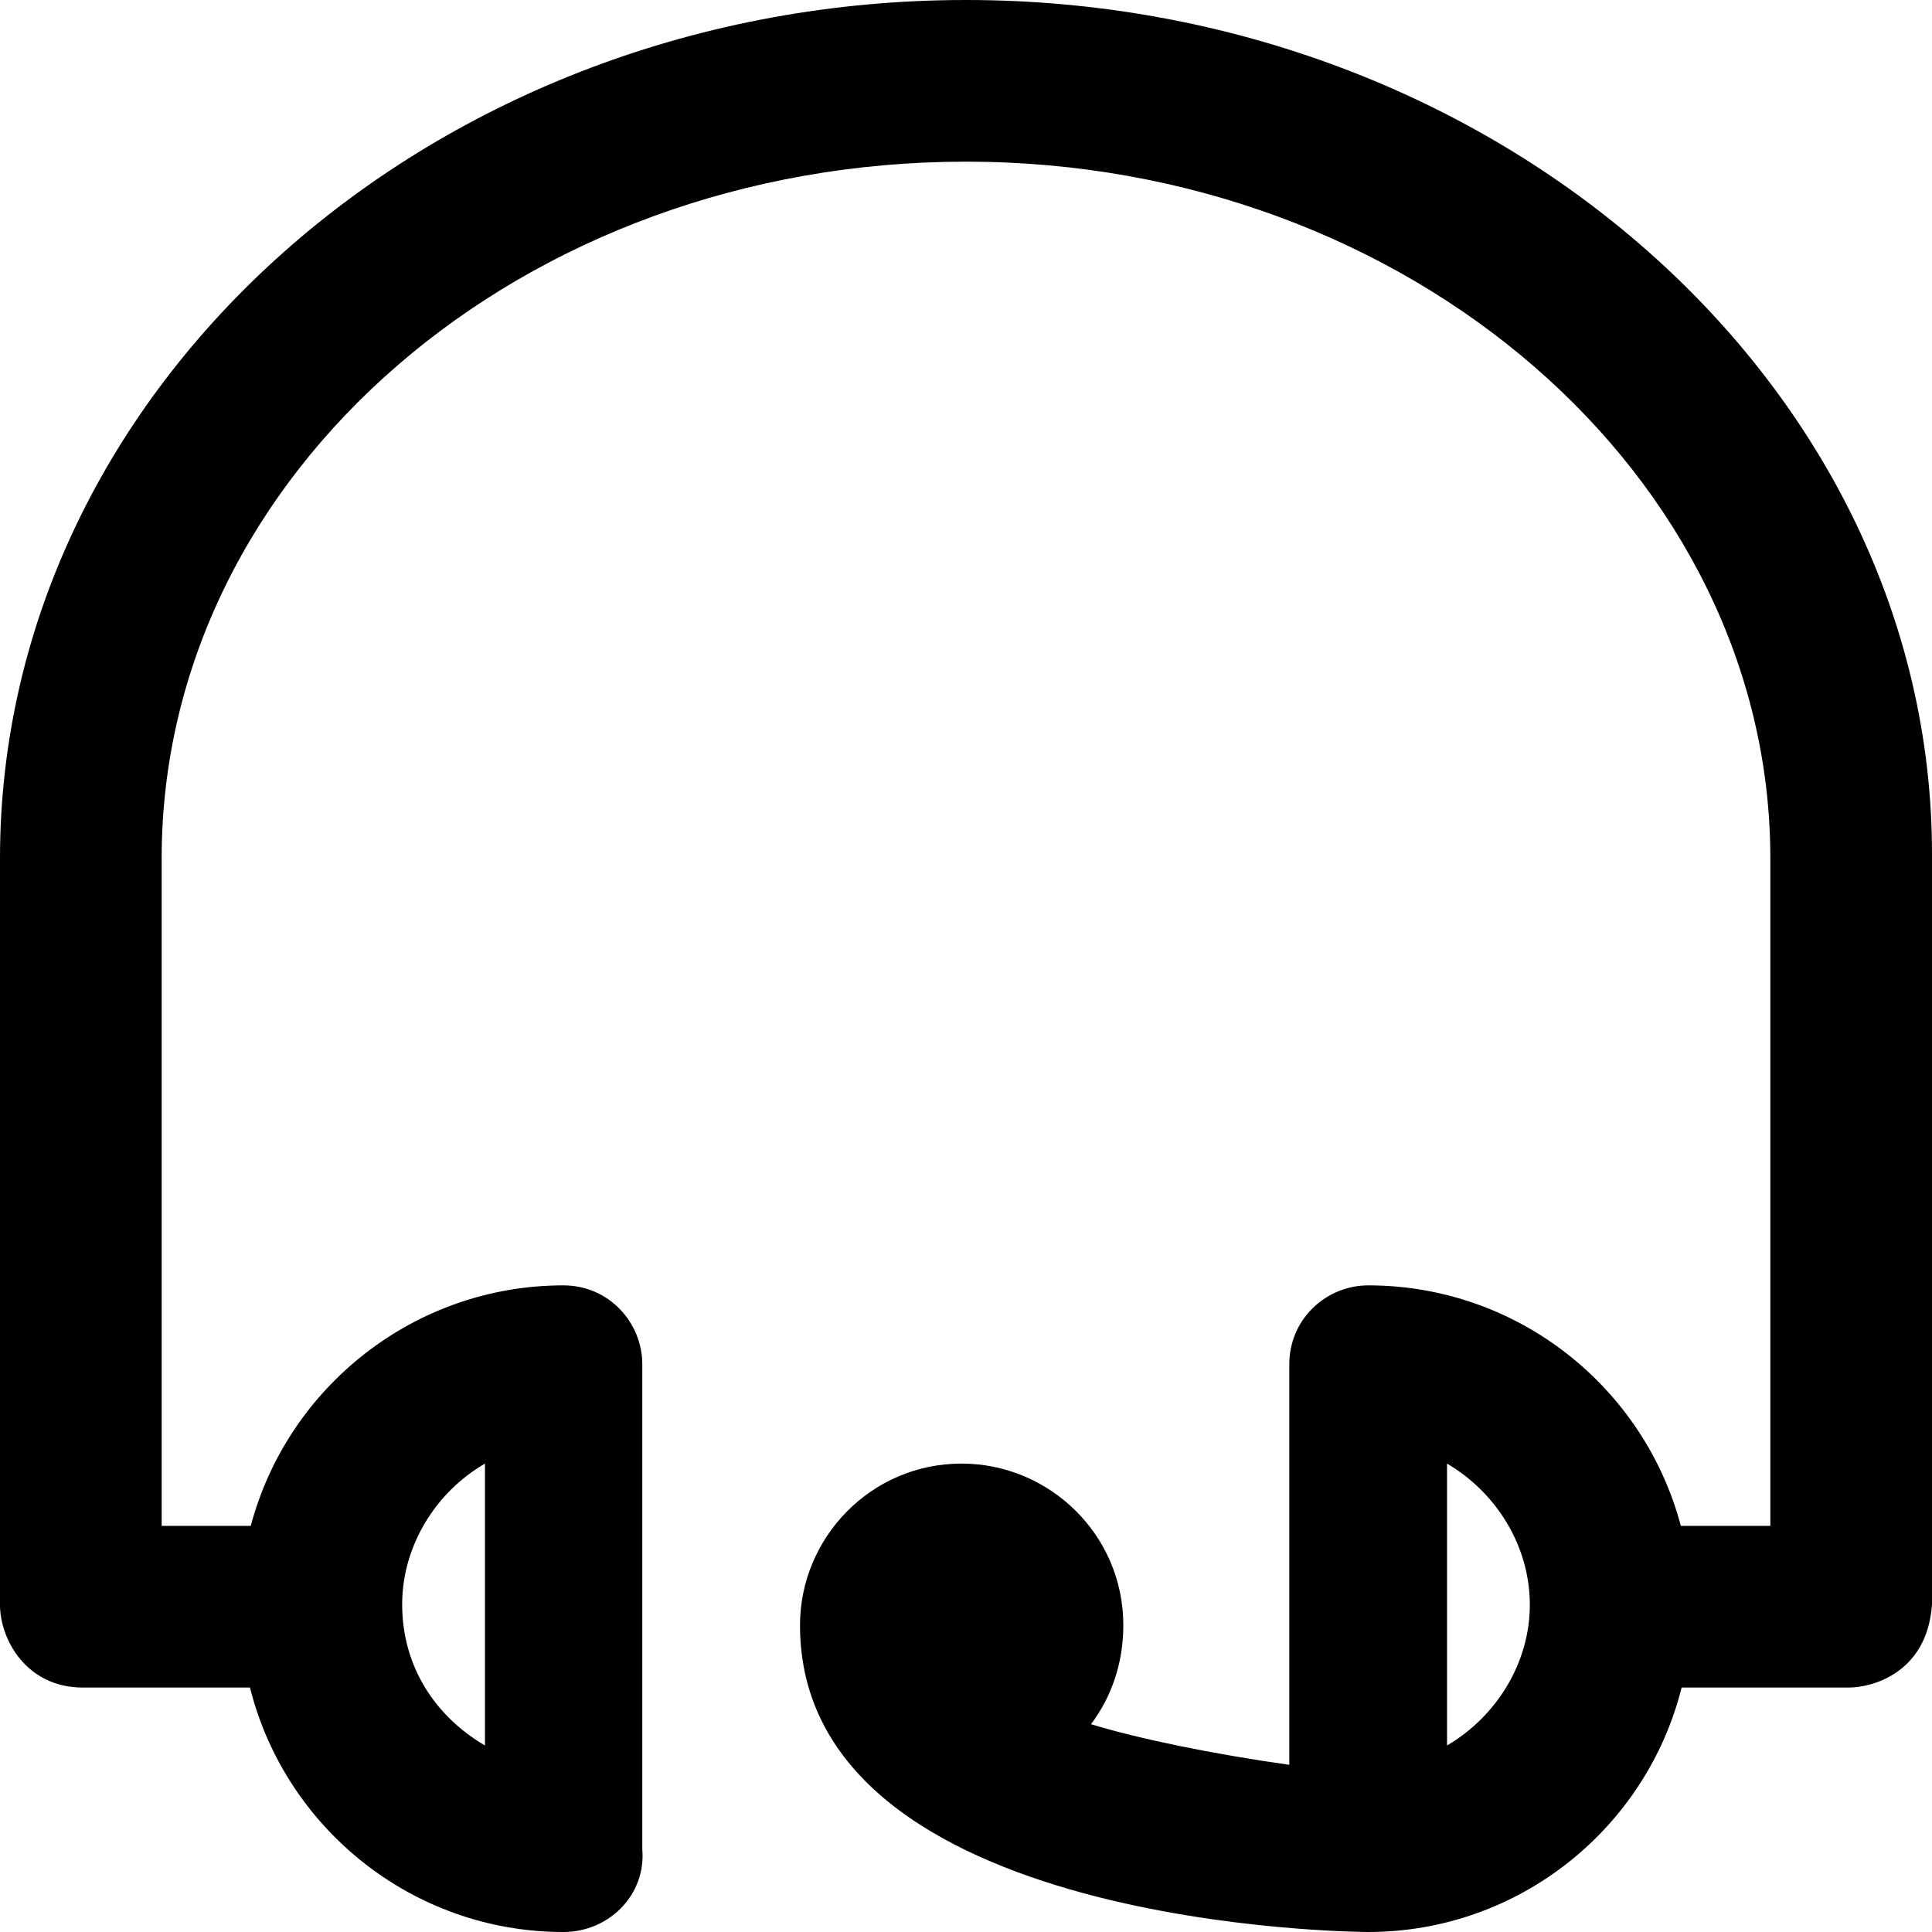 <?xml version="1.0" encoding="iso-8859-1"?>
<!-- Generator: Adobe Illustrator 19.0.0, SVG Export Plug-In . SVG Version: 6.00 Build 0)  -->
<svg version="1.1" id="Layer_1" xmlns="http://www.w3.org/2000/svg" xmlns:xlink="http://www.w3.org/1999/xlink" x="0px" y="0px"
	 viewBox="0 0 490 490" style="enable-background:new 0 0 490 490;" xml:space="preserve">
<g>
	<path d="M245,0C110.4,0,0,97.8,0,217.7V407c0,8.8,6.7,21,21,21h42.4c8.9,35.6,41.2,62,79.5,62c11.6,0,21-9.5,20-21V346
		c0-10.5-8.4-20-20-20c-37.9,0-70,25.9-79.3,61H41V217.7C41,119.9,132.5,41,245,41s204,79.9,204,176.7V387h-22.7
		c-9.3-35.1-41.3-61-79.3-61c-10.5,0-20,8.4-20,20v101.6c-19.9-2.8-38.5-6.7-50.3-10.3c5.2-6.9,8.2-15.5,8.2-25.1
		c0-23.1-18.9-41-41-41c-23.1,0-41,18.9-41,41c0,77.3,143,77.8,144.1,77.8c38.3,0,70.6-26.4,79.5-62H469c5.3,0,19.7-3.3,21-21V216.6
		C490,97.8,379.6,0,245,0z M123,371.2v71.5c-12.6-7.4-21-20-21-35.8C102,392.2,110.4,378.5,123,371.2z M367,442.7v-71.5
		c12.6,7.4,21,21,21,35.8C388,421.7,379.6,435.3,367,442.7z"/>
</g>
<g>
</g>
<g>
</g>
<g>
</g>
<g>
</g>
<g>
</g>
<g>
</g>
<g>
</g>
<g>
</g>
<g>
</g>
<g>
</g>
<g>
</g>
<g>
</g>
<g>
</g>
<g>
</g>
<g>
</g>
</svg>
